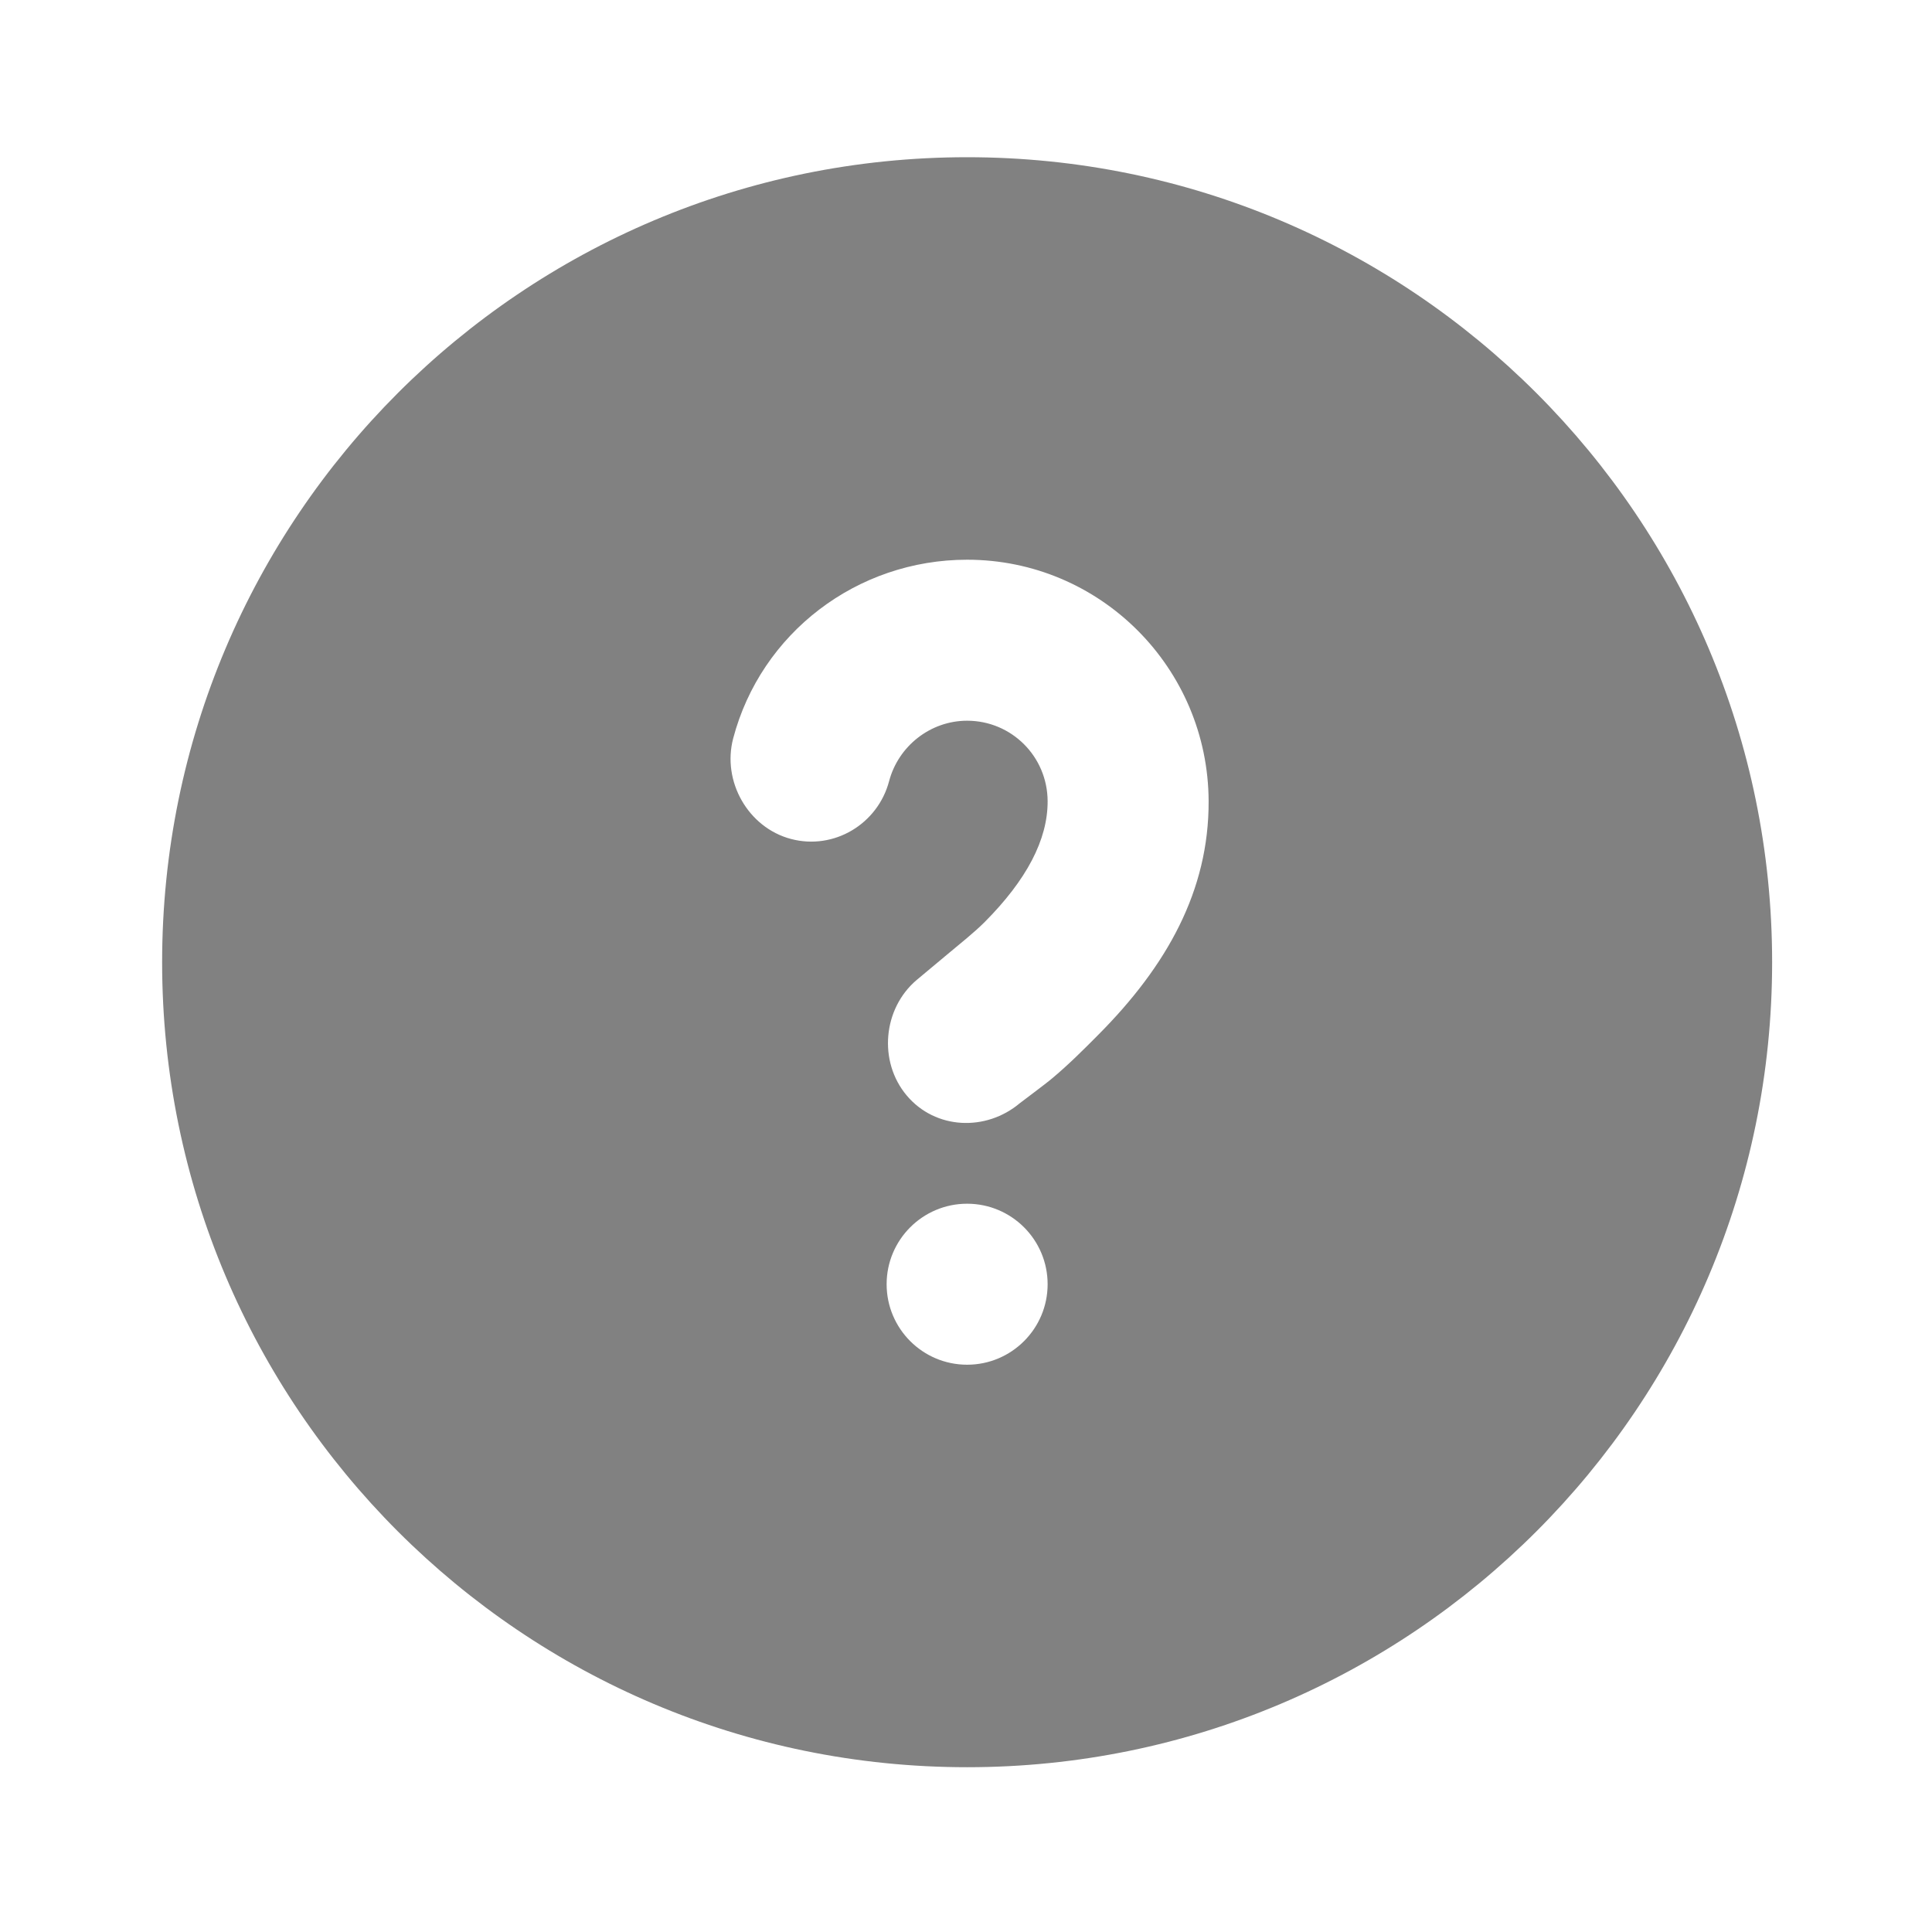 <svg width="24" height="24" viewBox="0 0 24 24" fill="none" xmlns="http://www.w3.org/2000/svg">
<path d="M12.014 1.953C6.491 1.953 2.014 6.43 2.014 11.953C2.014 17.476 6.491 21.953 12.014 21.953C17.537 21.953 22.014 17.476 22.014 11.953C22.014 6.43 17.537 1.953 12.014 1.953ZM12.014 6.953C13.669 6.953 15.008 8.297 15.014 9.953C15.018 11.062 14.498 11.997 13.639 12.859C13.459 13.04 13.286 13.214 13.076 13.391C12.977 13.475 12.7 13.678 12.67 13.703C12.248 14.059 11.62 14.032 11.264 13.609C10.908 13.187 10.967 12.528 11.389 12.172C11.435 12.133 11.68 11.93 11.764 11.859C11.932 11.718 12.099 11.587 12.233 11.453C12.752 10.931 13.016 10.431 13.014 9.953C13.012 9.397 12.565 8.953 12.014 8.953C11.557 8.953 11.16 9.269 11.045 9.703C10.904 10.237 10.36 10.563 9.826 10.422C9.293 10.281 8.967 9.706 9.108 9.172C9.453 7.865 10.644 6.953 12.014 6.953ZM12.014 14.953C12.566 14.953 13.014 15.401 13.014 15.953C13.014 16.505 12.566 16.953 12.014 16.953C11.462 16.953 11.014 16.505 11.014 15.953C11.014 15.401 11.462 14.953 12.014 14.953Z" fill="#818181"/>
</svg>
